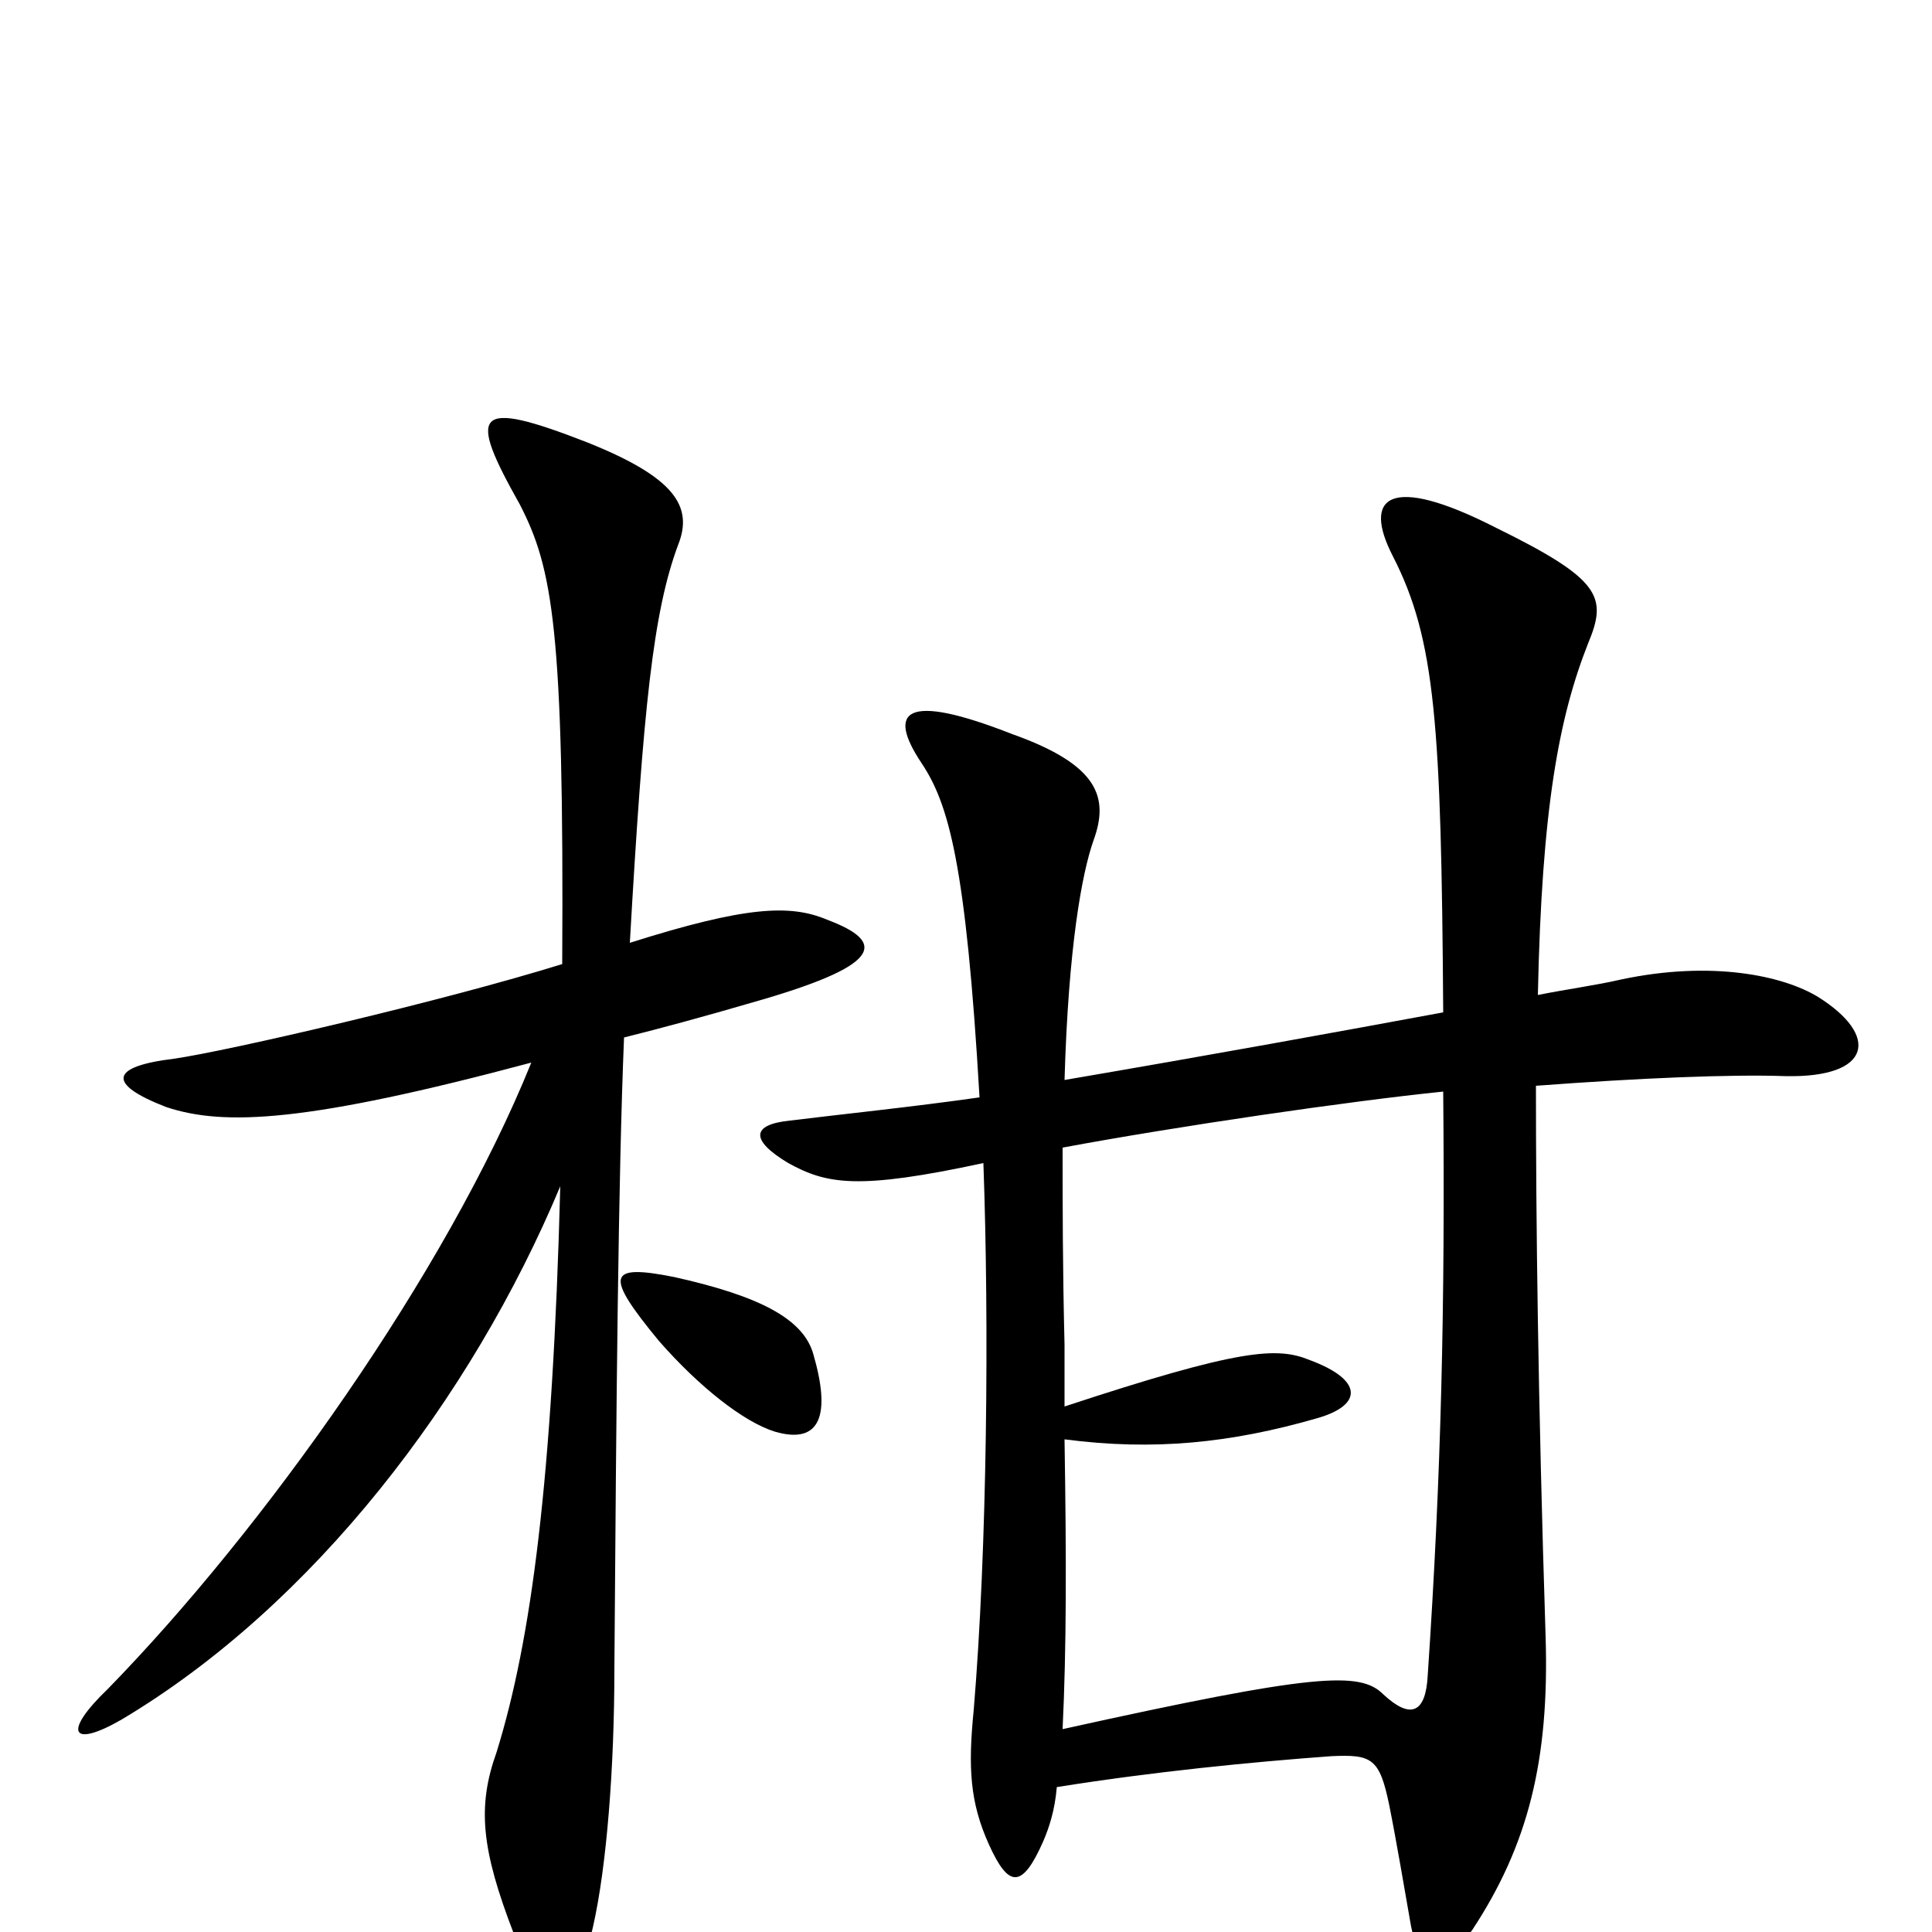 <svg xmlns="http://www.w3.org/2000/svg" viewBox="0 -1000 1000 1000">
	<path fill="#000000" d="M428 -524C409 -532 386 -531 326 -512C333 -634 338 -683 351 -718C359 -738 349 -753 304 -771C245 -794 242 -787 269 -739C286 -706 292 -675 291 -501C230 -482 118 -456 90 -452C57 -448 55 -439 86 -427C116 -417 159 -419 275 -450C231 -341 136 -208 56 -126C32 -103 37 -95 63 -110C162 -169 244 -276 290 -386C286 -234 275 -151 257 -93C247 -65 249 -43 266 1C283 45 296 46 307 -3C314 -34 318 -85 318 -136C319 -276 320 -390 323 -463C343 -468 365 -474 389 -481C456 -500 460 -512 428 -524ZM941 -484C923 -495 886 -503 839 -493C826 -490 811 -488 796 -485C798 -582 807 -629 822 -667C832 -691 829 -700 774 -727C719 -755 705 -743 721 -712C743 -669 746 -625 747 -476C693 -466 627 -454 551 -441C553 -510 560 -548 566 -565C574 -587 569 -604 524 -620C468 -642 459 -632 477 -605C491 -584 500 -553 507 -432C472 -427 433 -423 409 -420C389 -418 388 -410 408 -398C428 -387 444 -384 509 -398C512 -315 511 -199 504 -115C501 -85 502 -67 512 -45C522 -23 529 -22 540 -47C543 -54 546 -63 547 -75C597 -83 648 -88 689 -91C710 -92 714 -90 719 -66C723 -46 727 -22 730 -5C734 19 746 21 762 -1C791 -45 802 -89 800 -153C796 -278 795 -369 795 -438C848 -442 896 -444 924 -443C969 -442 973 -464 941 -484ZM421 -299C416 -317 394 -329 349 -339C314 -346 313 -340 341 -306C362 -282 385 -264 401 -259C425 -252 430 -268 421 -299ZM747 -435C748 -324 746 -237 739 -133C738 -113 730 -110 716 -123C704 -135 681 -134 550 -105C552 -147 552 -192 551 -255C597 -249 637 -253 682 -266C706 -273 705 -286 678 -296C661 -303 642 -302 551 -272C551 -282 551 -293 551 -304C550 -344 550 -378 550 -406C609 -417 698 -430 747 -435Z"/>
</svg>